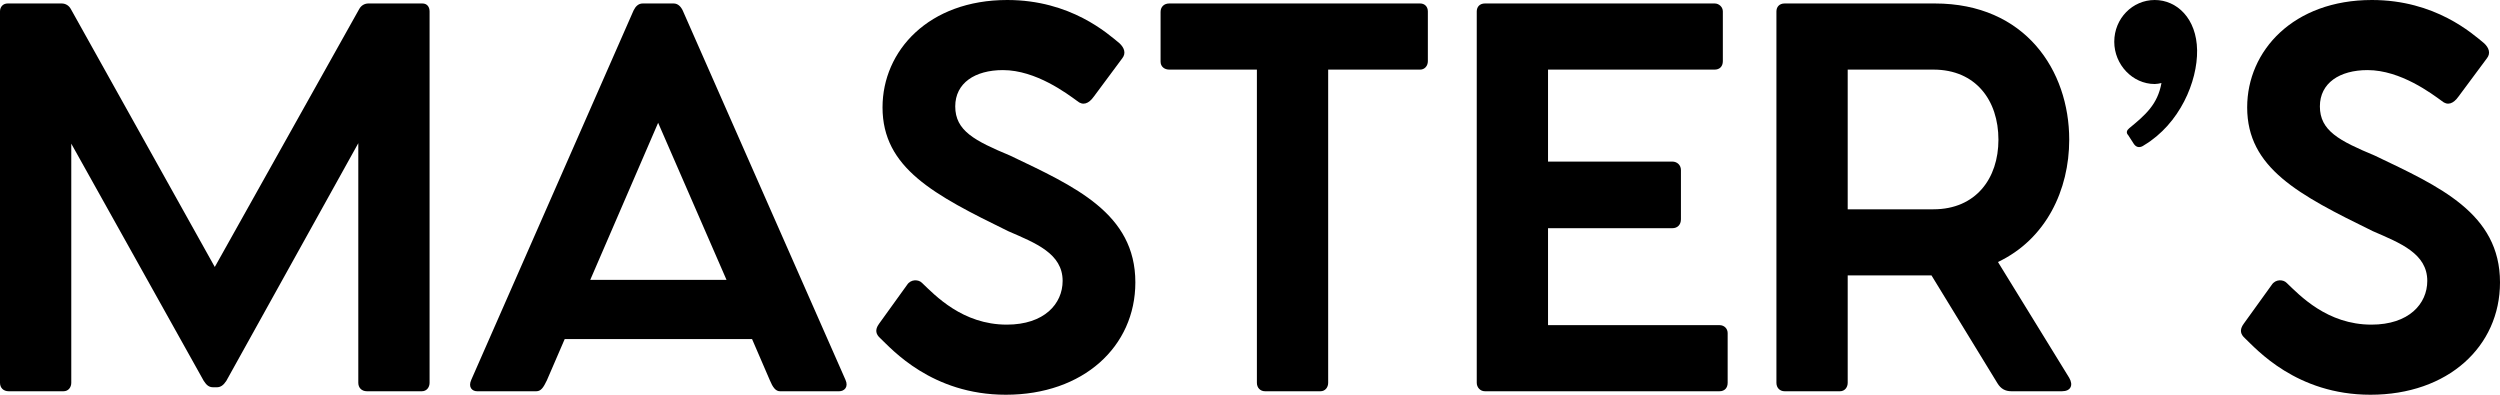 <svg width="190" height="30" viewBox="0 0 190 30" fill="none" xmlns="http://www.w3.org/2000/svg">
<path d="M32.099 0.264H28C27.707 0.264 27.451 0.416 27.304 0.68L16.324 20.29L5.38 0.68C5.234 0.416 4.978 0.264 4.685 0.264H0.586C0.22 0.264 0 0.529 0 0.869V29.093C0 29.471 0.256 29.735 0.659 29.735H4.831C5.197 29.735 5.417 29.433 5.417 29.093V10.919L15.482 28.942C15.702 29.282 15.885 29.433 16.214 29.433H16.47C16.763 29.433 16.983 29.282 17.202 28.942L27.231 10.882V29.093C27.231 29.471 27.487 29.735 27.89 29.735H32.062C32.428 29.735 32.648 29.433 32.648 29.093V0.869C32.648 0.529 32.465 0.264 32.099 0.264Z" fill="black"/>
<path d="M64.256 28.866L51.885 0.793C51.739 0.491 51.519 0.264 51.19 0.264H48.847C48.518 0.264 48.298 0.491 48.152 0.793L35.817 28.866C35.561 29.433 35.89 29.735 36.256 29.735H40.758C41.124 29.735 41.307 29.433 41.563 28.904L42.918 25.768H57.156L58.51 28.904C58.729 29.433 58.949 29.735 59.278 29.735H63.78C64.146 29.735 64.512 29.433 64.256 28.866ZM44.858 21.272L50.018 9.332L55.216 21.272H44.858Z" fill="black"/>
<path d="M66.815 24.597C66.449 25.088 66.596 25.428 66.889 25.693C67.767 26.524 70.805 30 76.442 30C82.334 30 86.287 26.335 86.287 21.461C86.287 16.209 81.675 14.169 76.771 11.826C74.062 10.693 72.598 9.937 72.598 8.086C72.598 6.31 74.099 5.327 76.222 5.327C78.747 5.327 81.126 7.141 81.858 7.67C82.298 8.048 82.737 7.897 83.139 7.33L85.299 4.421C85.592 4.043 85.445 3.627 85.079 3.287C84.201 2.569 81.383 0 76.551 0C70.585 0 67.072 3.854 67.072 8.161C67.072 12.771 70.988 14.811 76.624 17.569C78.711 18.476 80.76 19.27 80.76 21.348C80.76 23.086 79.37 24.672 76.515 24.672C73.147 24.672 71.061 22.443 70.073 21.499C69.817 21.234 69.231 21.197 68.938 21.65L66.815 24.597Z" fill="black"/>
<path d="M107.932 0.264H88.863C88.46 0.264 88.204 0.529 88.204 0.907V4.685C88.204 5.063 88.497 5.29 88.863 5.29H95.524V29.093C95.524 29.471 95.78 29.735 96.146 29.735H100.355C100.721 29.735 100.941 29.433 100.941 29.093V5.29H107.932C108.261 5.29 108.517 5.025 108.517 4.647V0.869C108.517 0.491 108.261 0.264 107.932 0.264Z" fill="black"/>
<path d="M130.679 24.71H117.65V17.343H127.093C127.495 17.343 127.751 17.078 127.751 16.663V12.922C127.751 12.544 127.459 12.28 127.093 12.28H117.65V5.29H130.313C130.679 5.29 130.936 5.063 130.936 4.647V0.869C130.936 0.529 130.643 0.264 130.313 0.264H112.855C112.452 0.264 112.233 0.529 112.233 0.869V29.093C112.233 29.433 112.489 29.735 112.855 29.735H130.679C131.082 29.735 131.302 29.471 131.302 29.093V25.315C131.302 24.975 131.045 24.71 130.679 24.71Z" fill="black"/>
<path d="M157.261 28.715L151.845 19.912C155.505 18.174 157.261 14.433 157.261 10.617C157.261 5.365 153.931 0.264 147.05 0.264H135.63C135.228 0.264 135.008 0.529 135.008 0.869V29.093C135.008 29.471 135.264 29.735 135.63 29.735H139.839C140.205 29.735 140.425 29.433 140.425 29.093V20.932H146.794L151.808 29.131C152.064 29.547 152.394 29.735 152.869 29.735H156.712C157.371 29.735 157.591 29.282 157.261 28.715ZM140.425 5.29H146.94C150.161 5.29 151.881 7.632 151.881 10.617C151.881 13.564 150.161 15.907 146.94 15.907H140.425V5.29Z" fill="black"/>
<path d="M166.98 3.816C166.943 1.398 165.442 0 163.759 0C162.075 0 160.684 1.398 160.684 3.174C160.684 4.912 162.075 6.385 163.759 6.385C163.905 6.385 164.125 6.348 164.271 6.31C163.978 7.935 163.063 8.728 161.819 9.748C161.636 9.899 161.563 10.088 161.746 10.277L162.185 10.957C162.405 11.259 162.697 11.222 162.954 11.033C165.662 9.408 167.016 6.196 166.98 3.816Z" fill="black"/>
<path d="M170.528 24.597C170.162 25.088 170.309 25.428 170.602 25.693C171.48 26.524 174.518 30 180.154 30C186.047 30 190 26.335 190 21.461C190 16.209 185.388 14.169 180.484 11.826C177.775 10.693 176.311 9.937 176.311 8.086C176.311 6.31 177.812 5.327 179.935 5.327C182.46 5.327 184.839 7.141 185.571 7.67C186.011 8.048 186.45 7.897 186.852 7.33L189.012 4.421C189.305 4.043 189.158 3.627 188.792 3.287C187.914 2.569 185.095 0 180.264 0C174.298 0 170.785 3.854 170.785 8.161C170.785 12.771 174.701 14.811 180.337 17.569C182.424 18.476 184.473 19.27 184.473 21.348C184.473 23.086 183.082 24.672 180.228 24.672C176.86 24.672 174.774 22.443 173.786 21.499C173.53 21.234 172.944 21.197 172.651 21.65L170.528 24.597Z" fill="black"/>
</svg>
